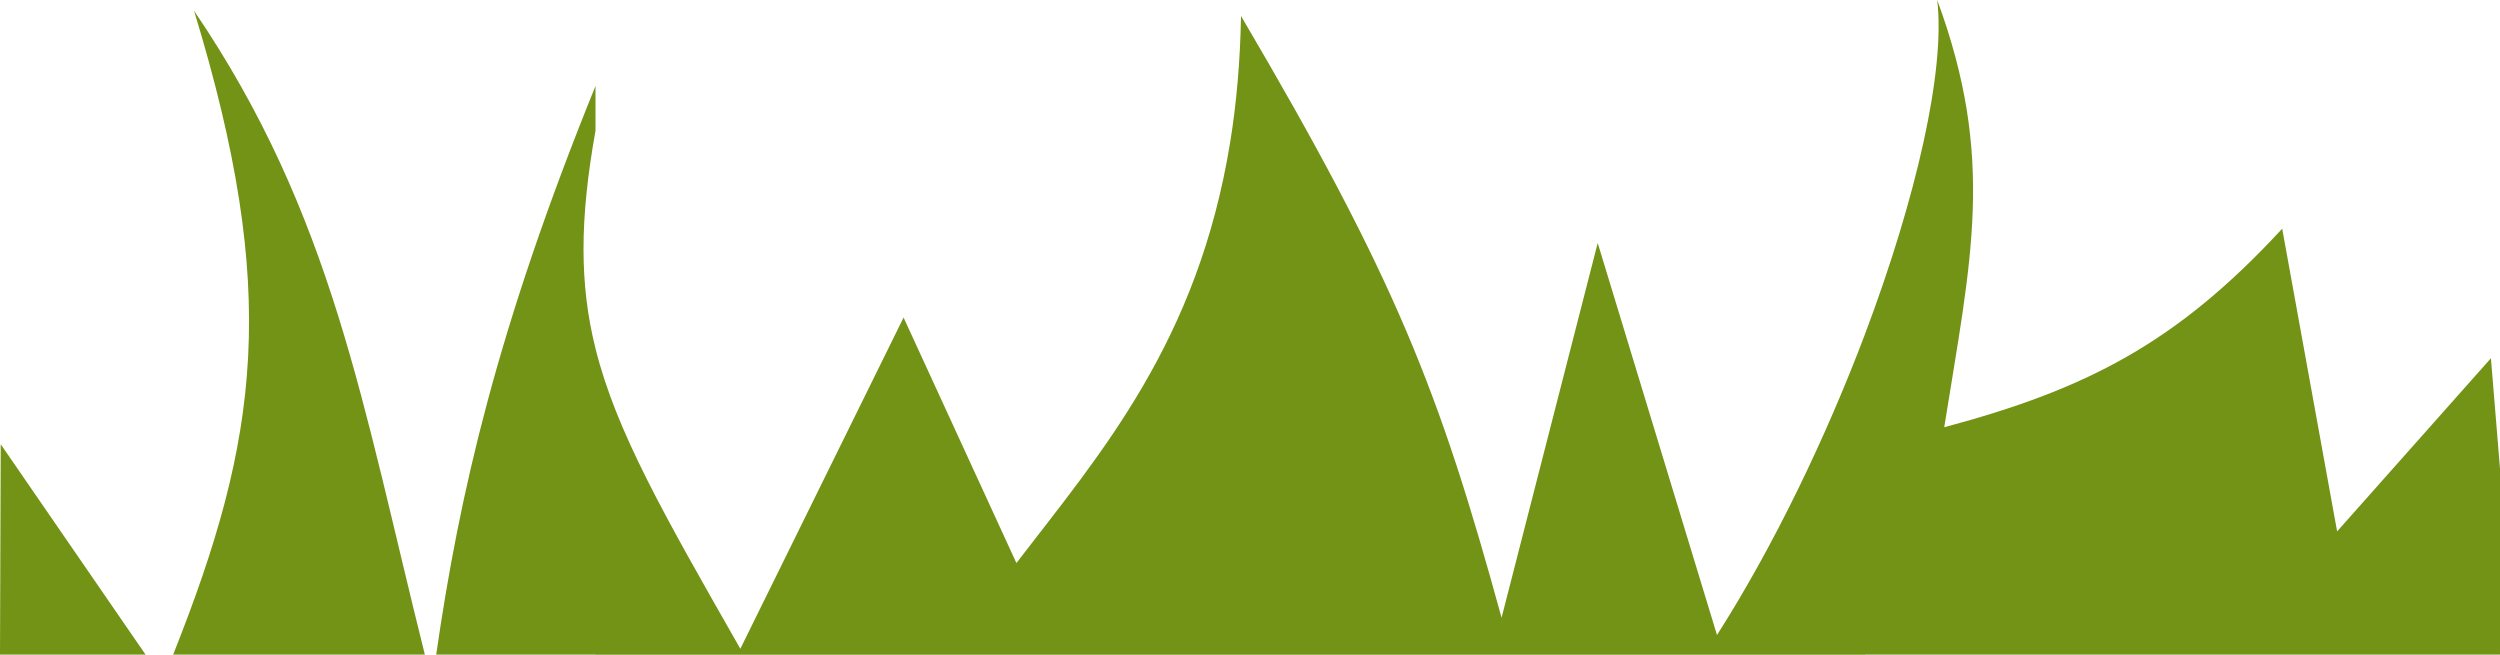 <svg version="1.1" id="图层_1" x="0px" y="0px" width="298.447px" height="78.164px" viewBox="0 0 298.447 78.164" enable-background="new 0 0 298.447 78.164" xml:space="preserve" xmlns:xml="http://www.w3.org/XML/1998/namespace" xmlns="http://www.w3.org/2000/svg" xmlns:xlink="http://www.w3.org/1999/xlink">
  <g>
    <polygon fill="#729315" points="0,78.149 17.378,78.149 0.086,53.032 	" class="color c1"/>
    <path fill="#729315" d="M20.67,78.149h30.051c-7.471-29.82-10.935-52.4-27.556-76.863C33.414,34.856,30.963,52.276,20.67,78.149z" class="color c1"/>
    <path fill="#729315" d="M298.447,55.954l-1.084-13.186l-18.361,20.67l-6.557-36.139c-12.645,13.713-23.449,19.188-40.343,23.705
		c3.208-20.143,6.144-32.045-0.841-51.004c0.998,8.396-2.511,23.664-8.597,39.828c0,0.016-0.015,0.029-0.015,0.043
		c-4.661,12.33-10.834,25.203-17.676,35.939L190.733,29.01l-11.477,44.732c-7.44-27.084-12.545-40.299-31.104-71.832
		c-0.1,5.432-0.541,10.422-1.282,14.996c-3.862,23.908-15.453,37.178-25.532,50.309l-13.47-29.309L88.381,77.45
		c-9.138-16.021-14.823-25.943-17.289-35.836c-1.926-7.713-1.896-15.424,0-26.018v-5.332C59.33,39.231,54.84,58.989,52.073,78.149
		h19.019v0.014h75.779h75.795v-0.014h75.781V55.954L298.447,55.954z" class="color c1"/>
  </g>
</svg>